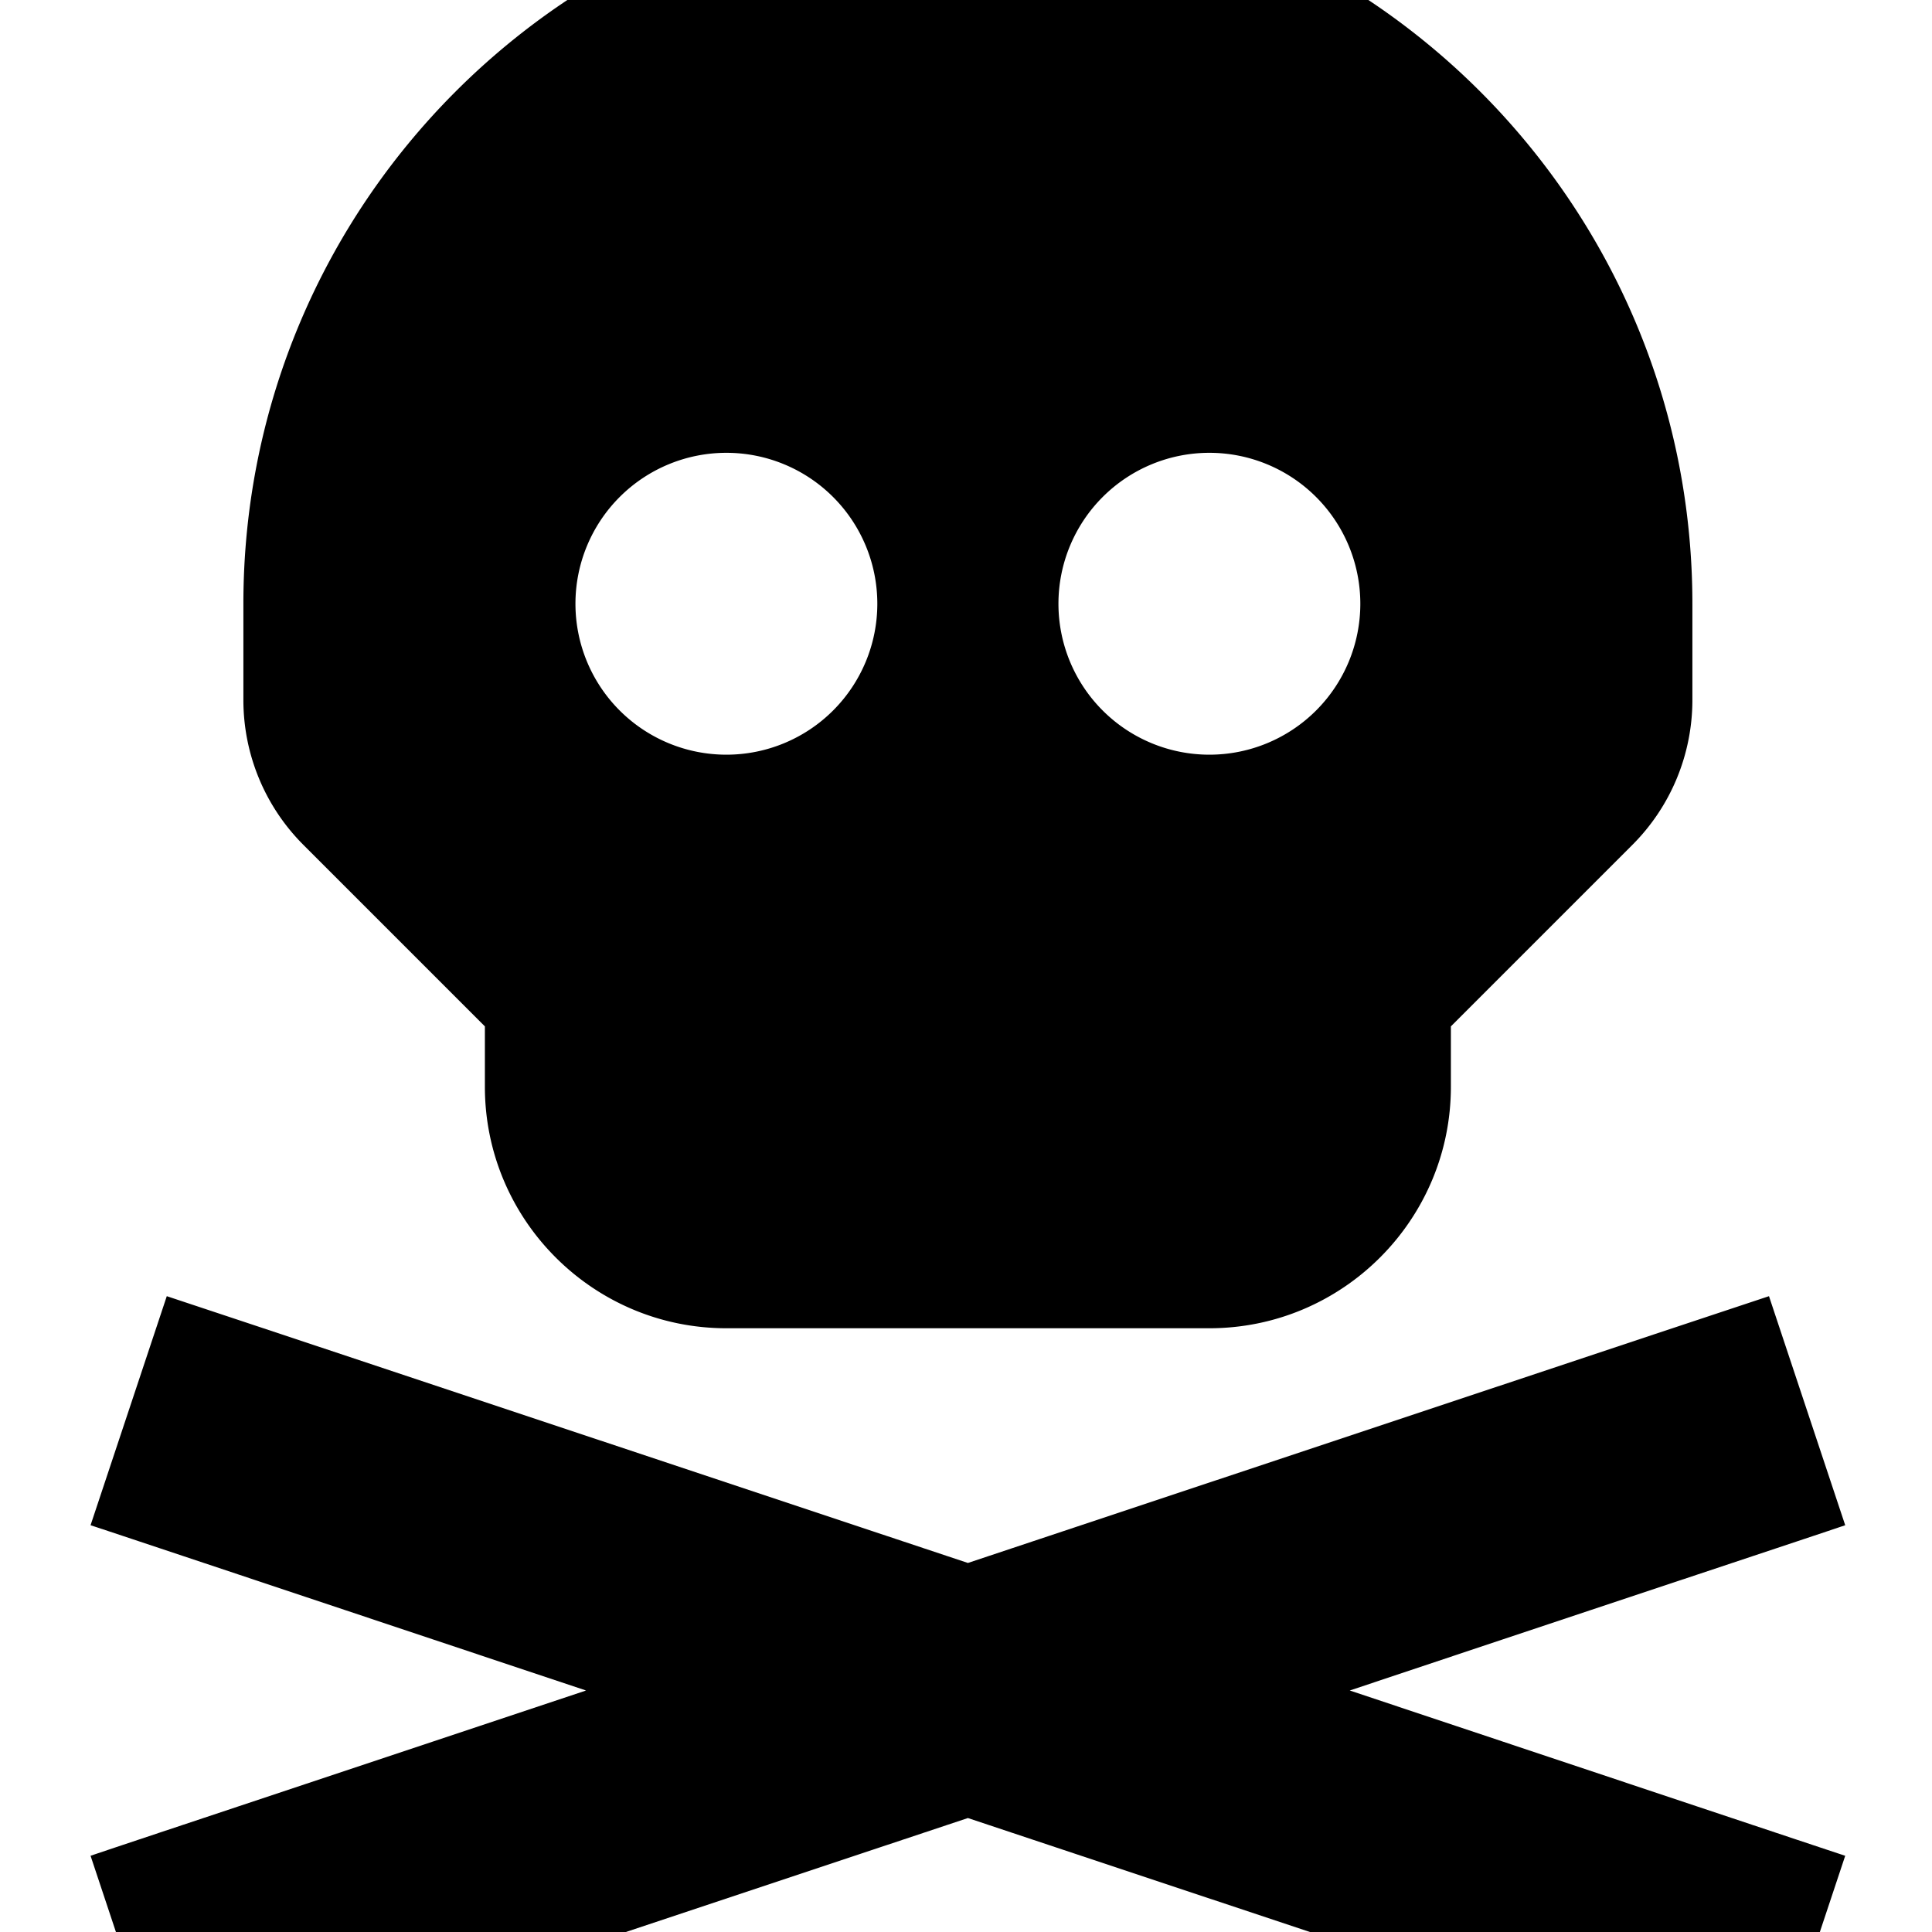 <svg xmlns="http://www.w3.org/2000/svg" viewBox="0 0 512 512"><!--! Font Awesome Pro 7.1.0 by @fontawesome - https://fontawesome.com License - https://fontawesome.com/license (Commercial License) Copyright 2025 Fonticons, Inc. --><path fill="currentColor" d="M64.5 160l0 25.5c0 14.4 5.7 28.2 15.9 38.4l48.1 48.1 0 16c0 35.3 28.7 64 64 64l128 0c35.3 0 64-28.7 64-64l0-16 48.1-48.1c10.2-10.2 15.9-24 15.9-38.4l0-25.5c0-106-86-192-192-192s-192 86-192 192zM74.6 353.6L44.2 343.5 24 404.2c8.5 2.8 52.2 17.4 131.3 43.8-79.1 26.4-122.8 40.9-131.3 43.8l20.2 60.7 30.4-10.1 181.9-60.6 181.9 60.6 30.4 10.1 20.2-60.7c-8.5-2.8-52.2-17.4-131.3-43.8 79-26.4 122.8-40.9 131.3-43.8l-20.2-60.7-30.4 10.1-181.9 60.6-181.9-60.6zM152.5 160a40 40 0 1 1 80 0 40 40 0 1 1 -80 0zm168-40a40 40 0 1 1 0 80 40 40 0 1 1 0-80z"/></svg>